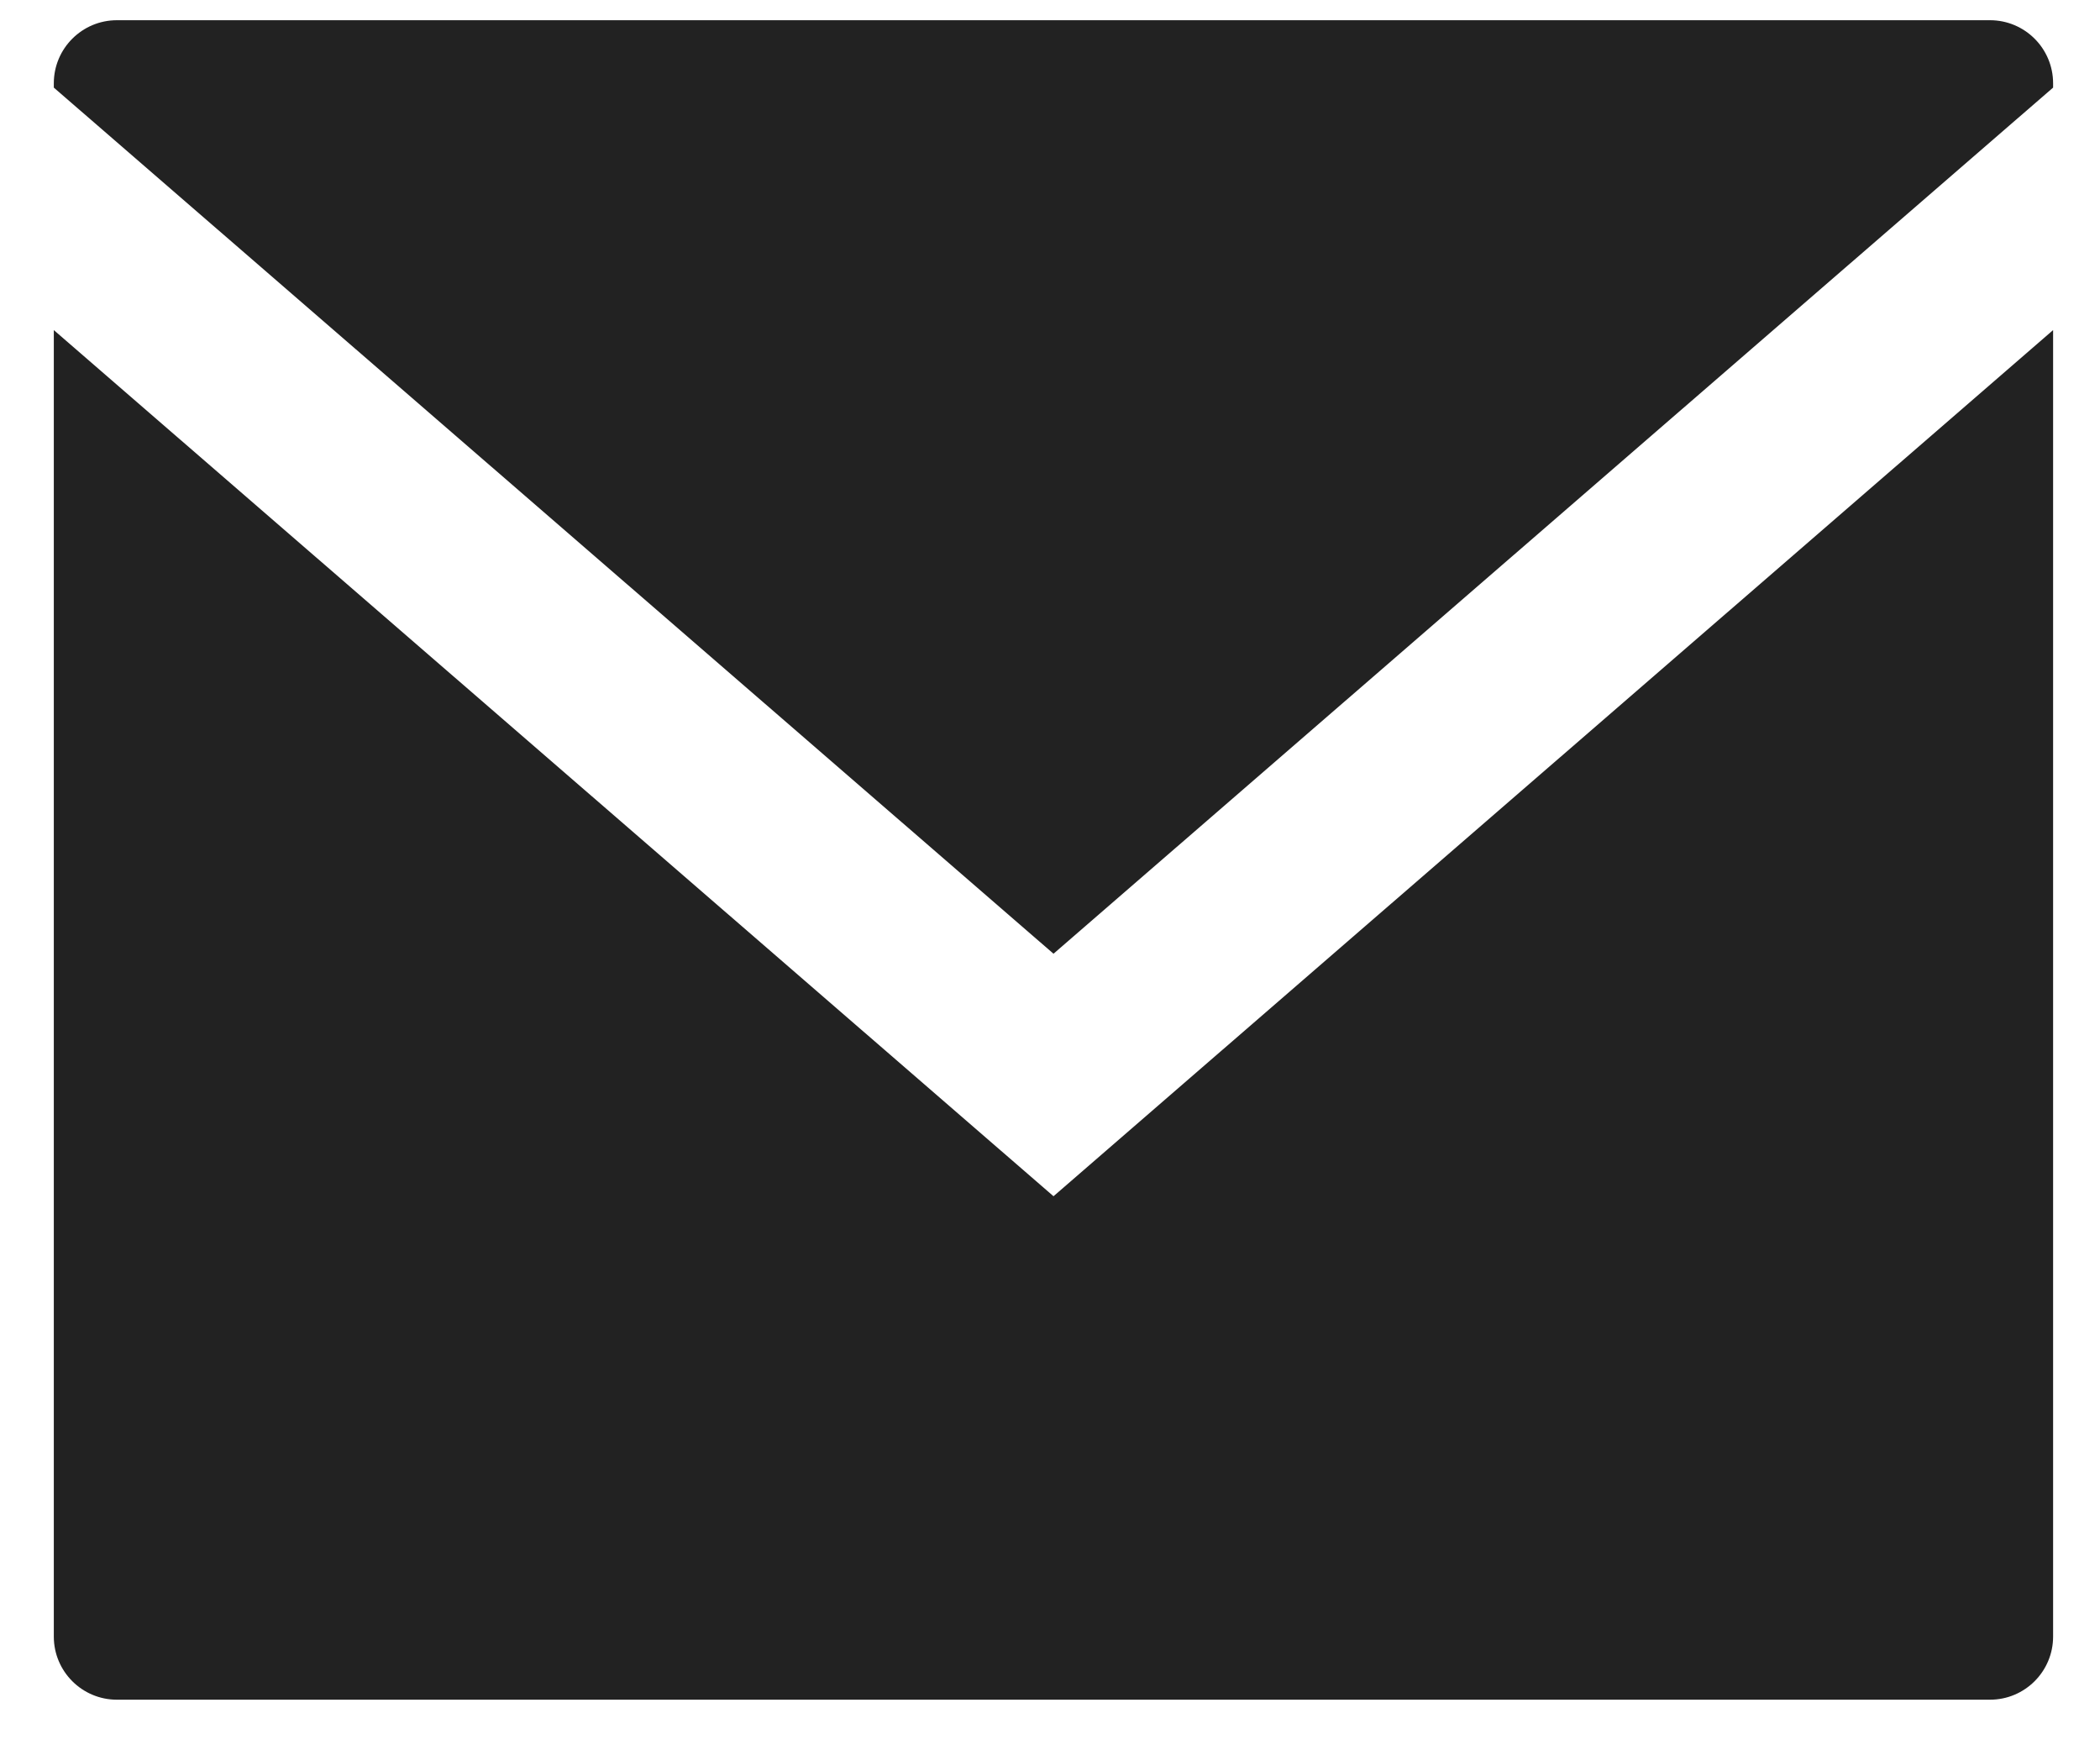 <svg width="24" height="20" viewBox="0 0 24 20" fill="none" xmlns="http://www.w3.org/2000/svg">
<path fill-rule="evenodd" clip-rule="evenodd" d="M23.464 1.001L12.04 10.898L0.615 1.001V0.952C0.615 0.554 0.938 0.231 1.336 0.231H22.743C23.141 0.231 23.464 0.554 23.464 0.952V1.001ZM0.615 3.772L12.04 13.669L23.464 3.772V18.701C23.464 19.099 23.141 19.422 22.743 19.422H1.336C0.938 19.422 0.615 19.099 0.615 18.701V3.772Z" fill="#222222"/>
</svg>
